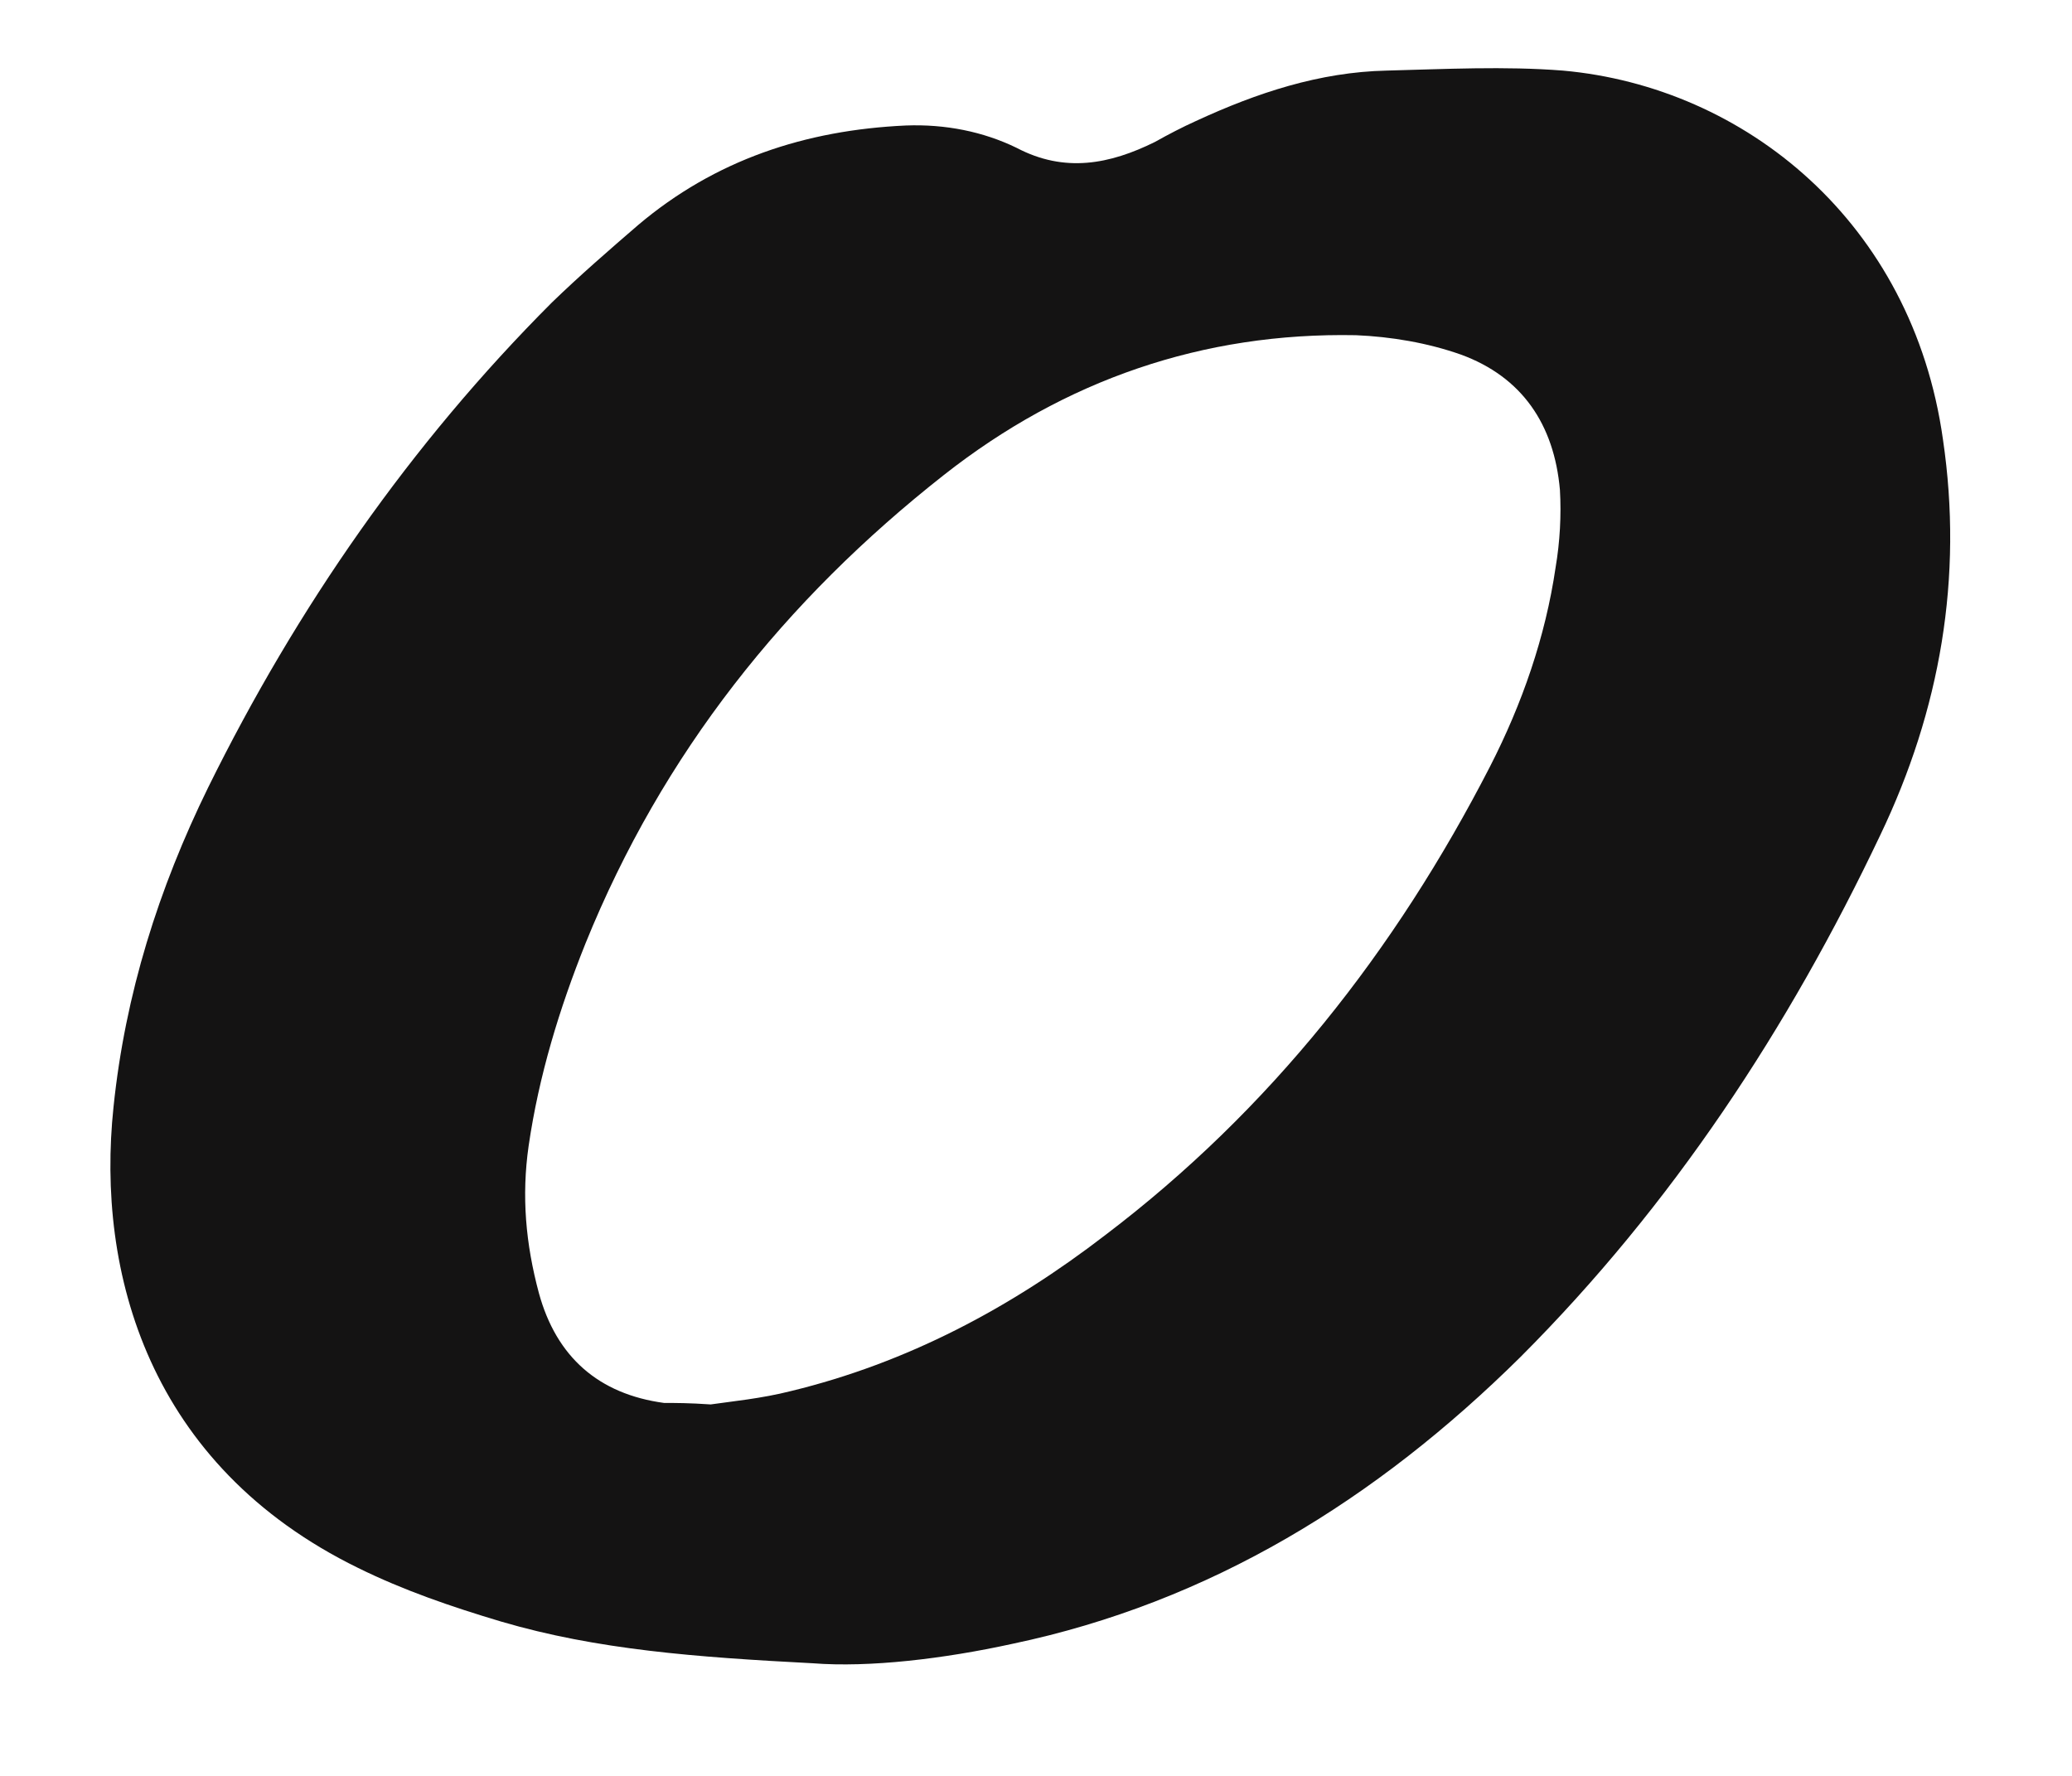 <?xml version="1.0" encoding="UTF-8" standalone="no"?><svg width='14' height='12' viewBox='0 0 14 12' fill='none' xmlns='http://www.w3.org/2000/svg'>
<path d='M5.491 11.239C4.704 11.198 4.034 11.148 3.385 10.957C3.05 10.857 2.726 10.746 2.42 10.595C1.003 9.902 0.649 8.596 0.767 7.48C0.846 6.717 1.072 6.003 1.407 5.32C2.007 4.104 2.775 2.999 3.729 2.044C3.916 1.863 4.113 1.692 4.31 1.522C4.832 1.08 5.442 0.879 6.121 0.848C6.387 0.838 6.643 0.889 6.869 0.999C7.194 1.17 7.499 1.11 7.804 0.959C7.893 0.909 7.991 0.858 8.08 0.818C8.493 0.627 8.916 0.487 9.369 0.477C9.762 0.467 10.166 0.446 10.56 0.477C11.79 0.587 12.922 1.502 13.128 2.969C13.266 3.903 13.109 4.798 12.705 5.642C12.085 6.948 11.298 8.144 10.274 9.169C9.3 10.133 8.178 10.827 6.839 11.108C6.377 11.209 5.875 11.269 5.491 11.239ZM4.802 9.49C4.94 9.47 5.147 9.45 5.343 9.4C6.131 9.209 6.83 8.837 7.469 8.345C8.581 7.501 9.428 6.425 10.068 5.179C10.284 4.757 10.442 4.305 10.511 3.833C10.54 3.662 10.55 3.481 10.54 3.31C10.501 2.868 10.284 2.547 9.871 2.396C9.644 2.316 9.398 2.275 9.162 2.265C8.129 2.245 7.194 2.567 6.377 3.21C5.304 4.054 4.477 5.089 3.956 6.375C3.779 6.817 3.641 7.269 3.572 7.742C3.523 8.083 3.552 8.405 3.641 8.737C3.759 9.169 4.044 9.42 4.487 9.48C4.566 9.48 4.655 9.48 4.802 9.49Z' fill='#141313'/>
</svg>
